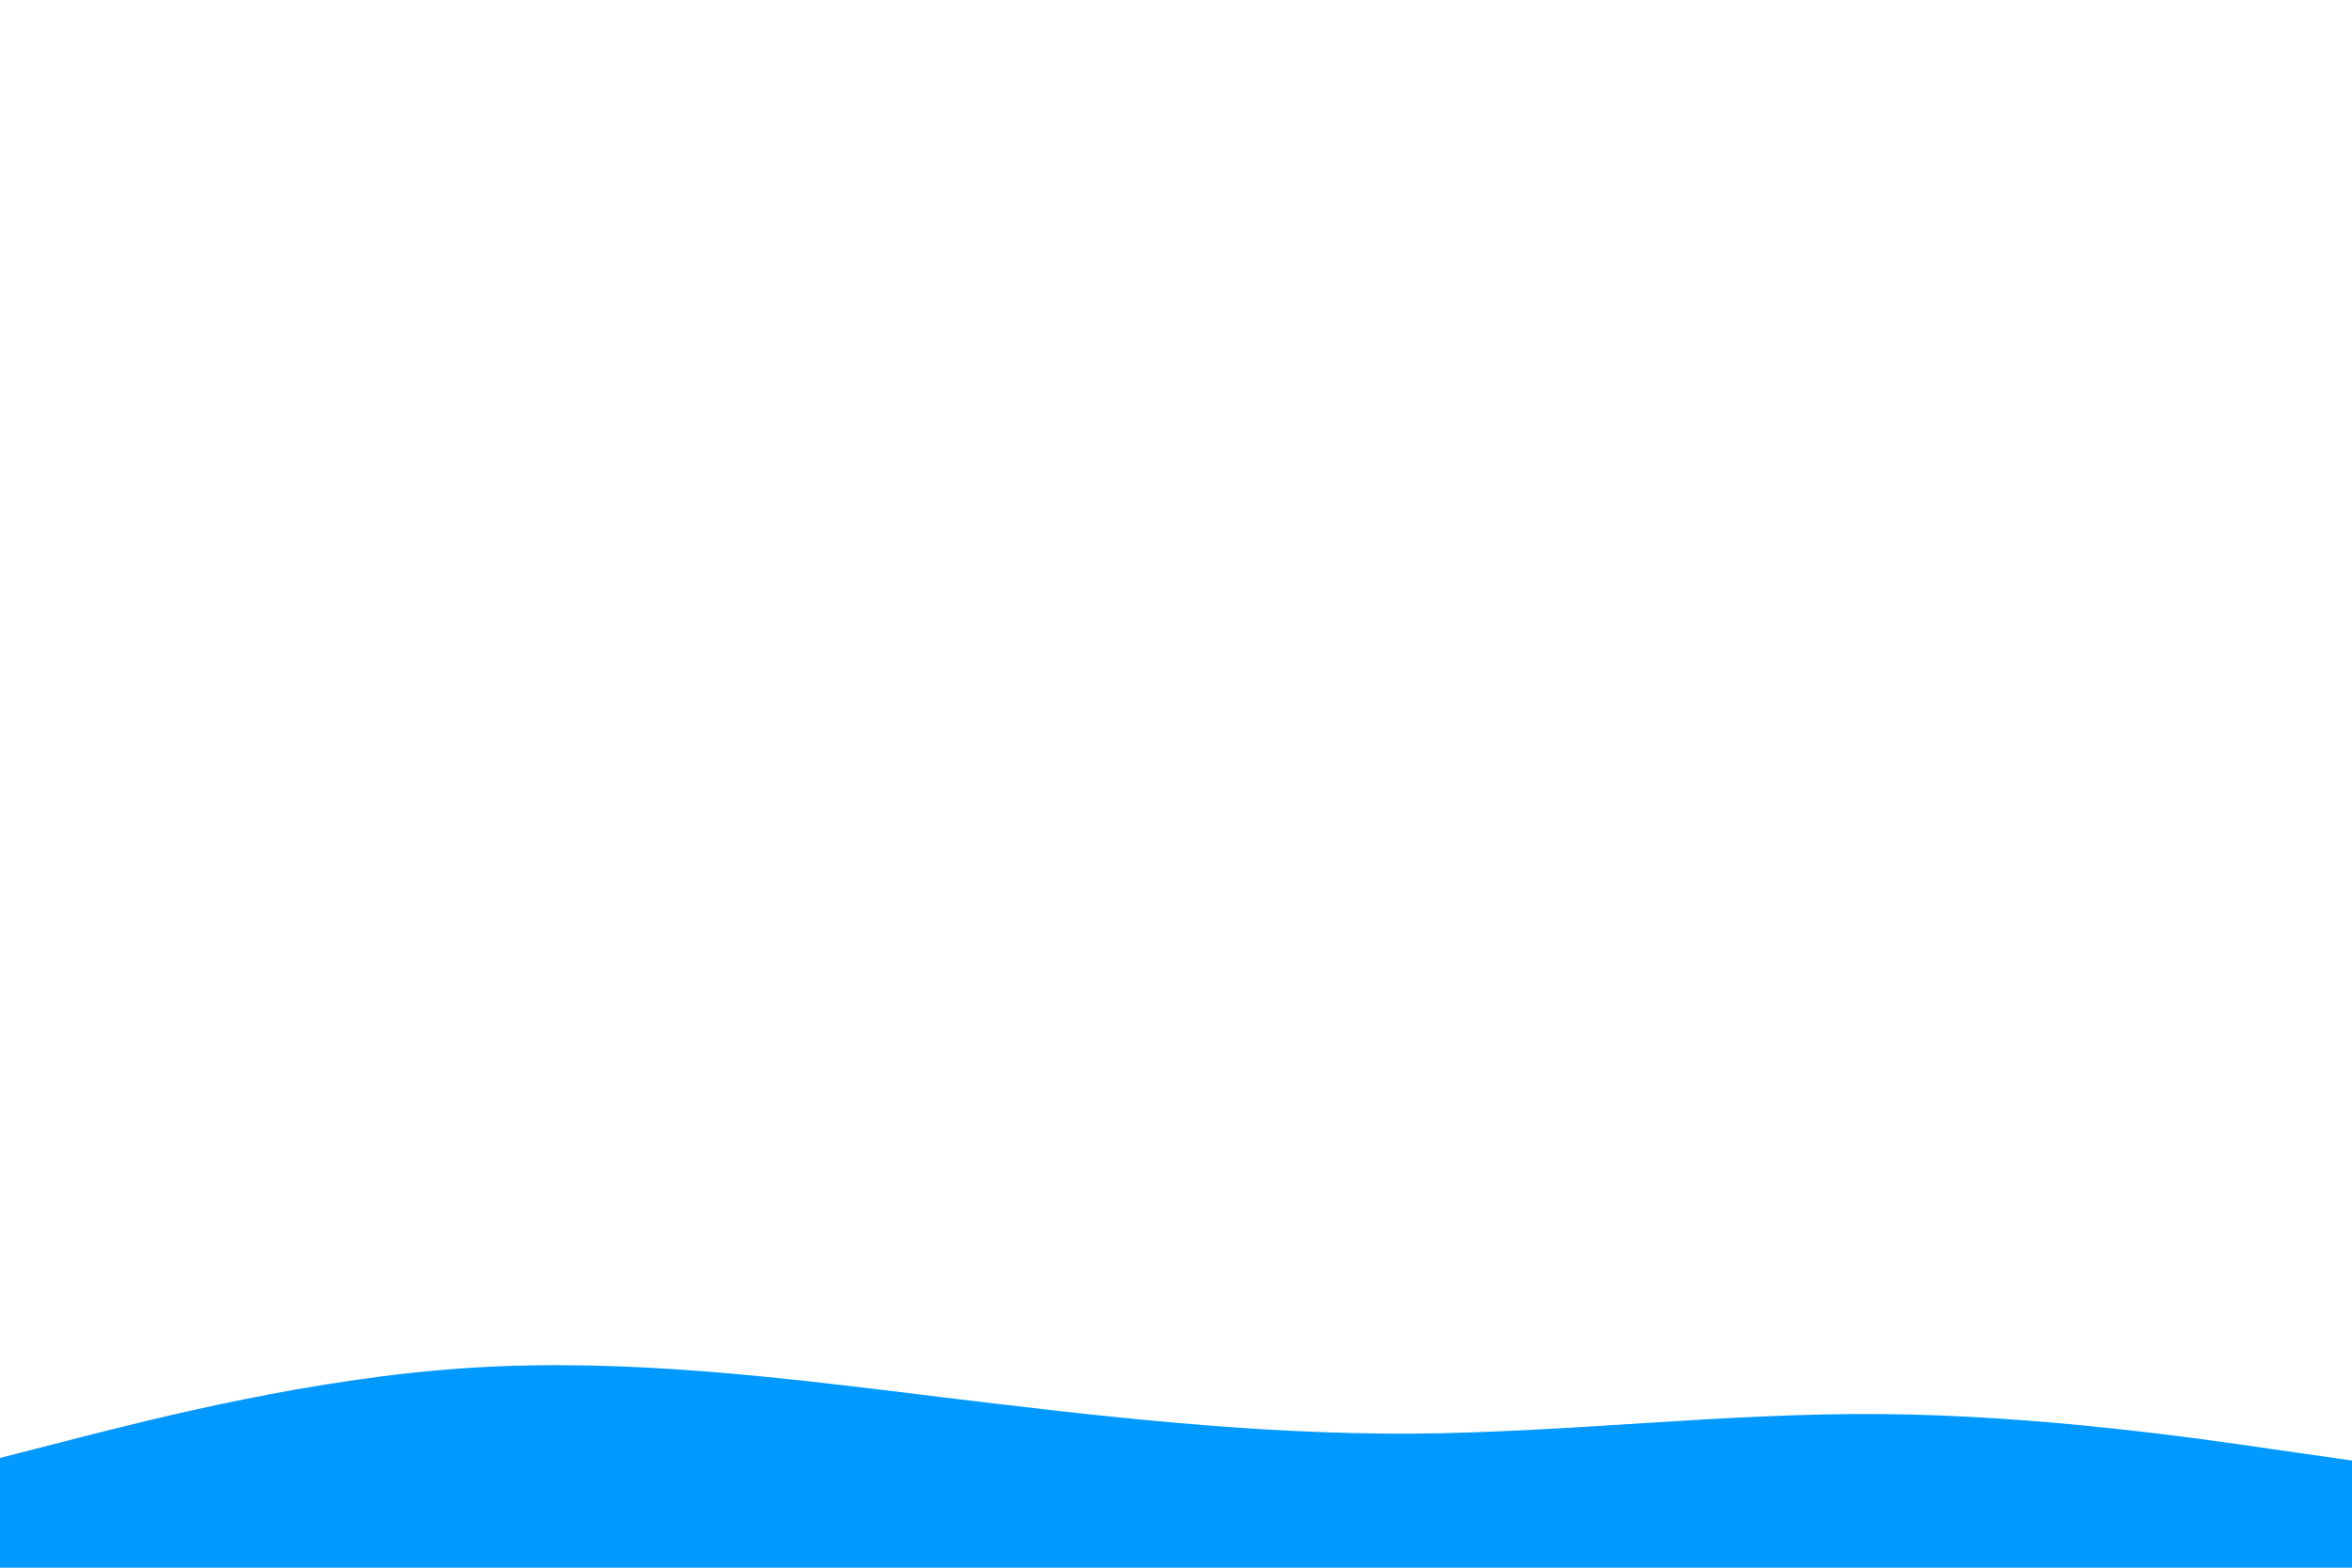<svg id="visual" viewBox="0 0 900 600" width="900" height="600" xmlns="http://www.w3.org/2000/svg" xmlns:xlink="http://www.w3.org/1999/xlink" version="1.1"><path d="M0 558L30 550.3C60 542.7 120 527.3 180 523.5C240 519.7 300 527.3 360 534.7C420 542 480 549 540 548.7C600 548.3 660 540.7 720 541.2C780 541.7 840 550.3 870 554.7L900 559L900 601L870 601C840 601 780 601 720 601C660 601 600 601 540 601C480 601 420 601 360 601C300 601 240 601 180 601C120 601 60 601 30 601L0 601Z" fill="#0099FF" stroke-linecap="round" stroke-linejoin="miter"></path></svg>